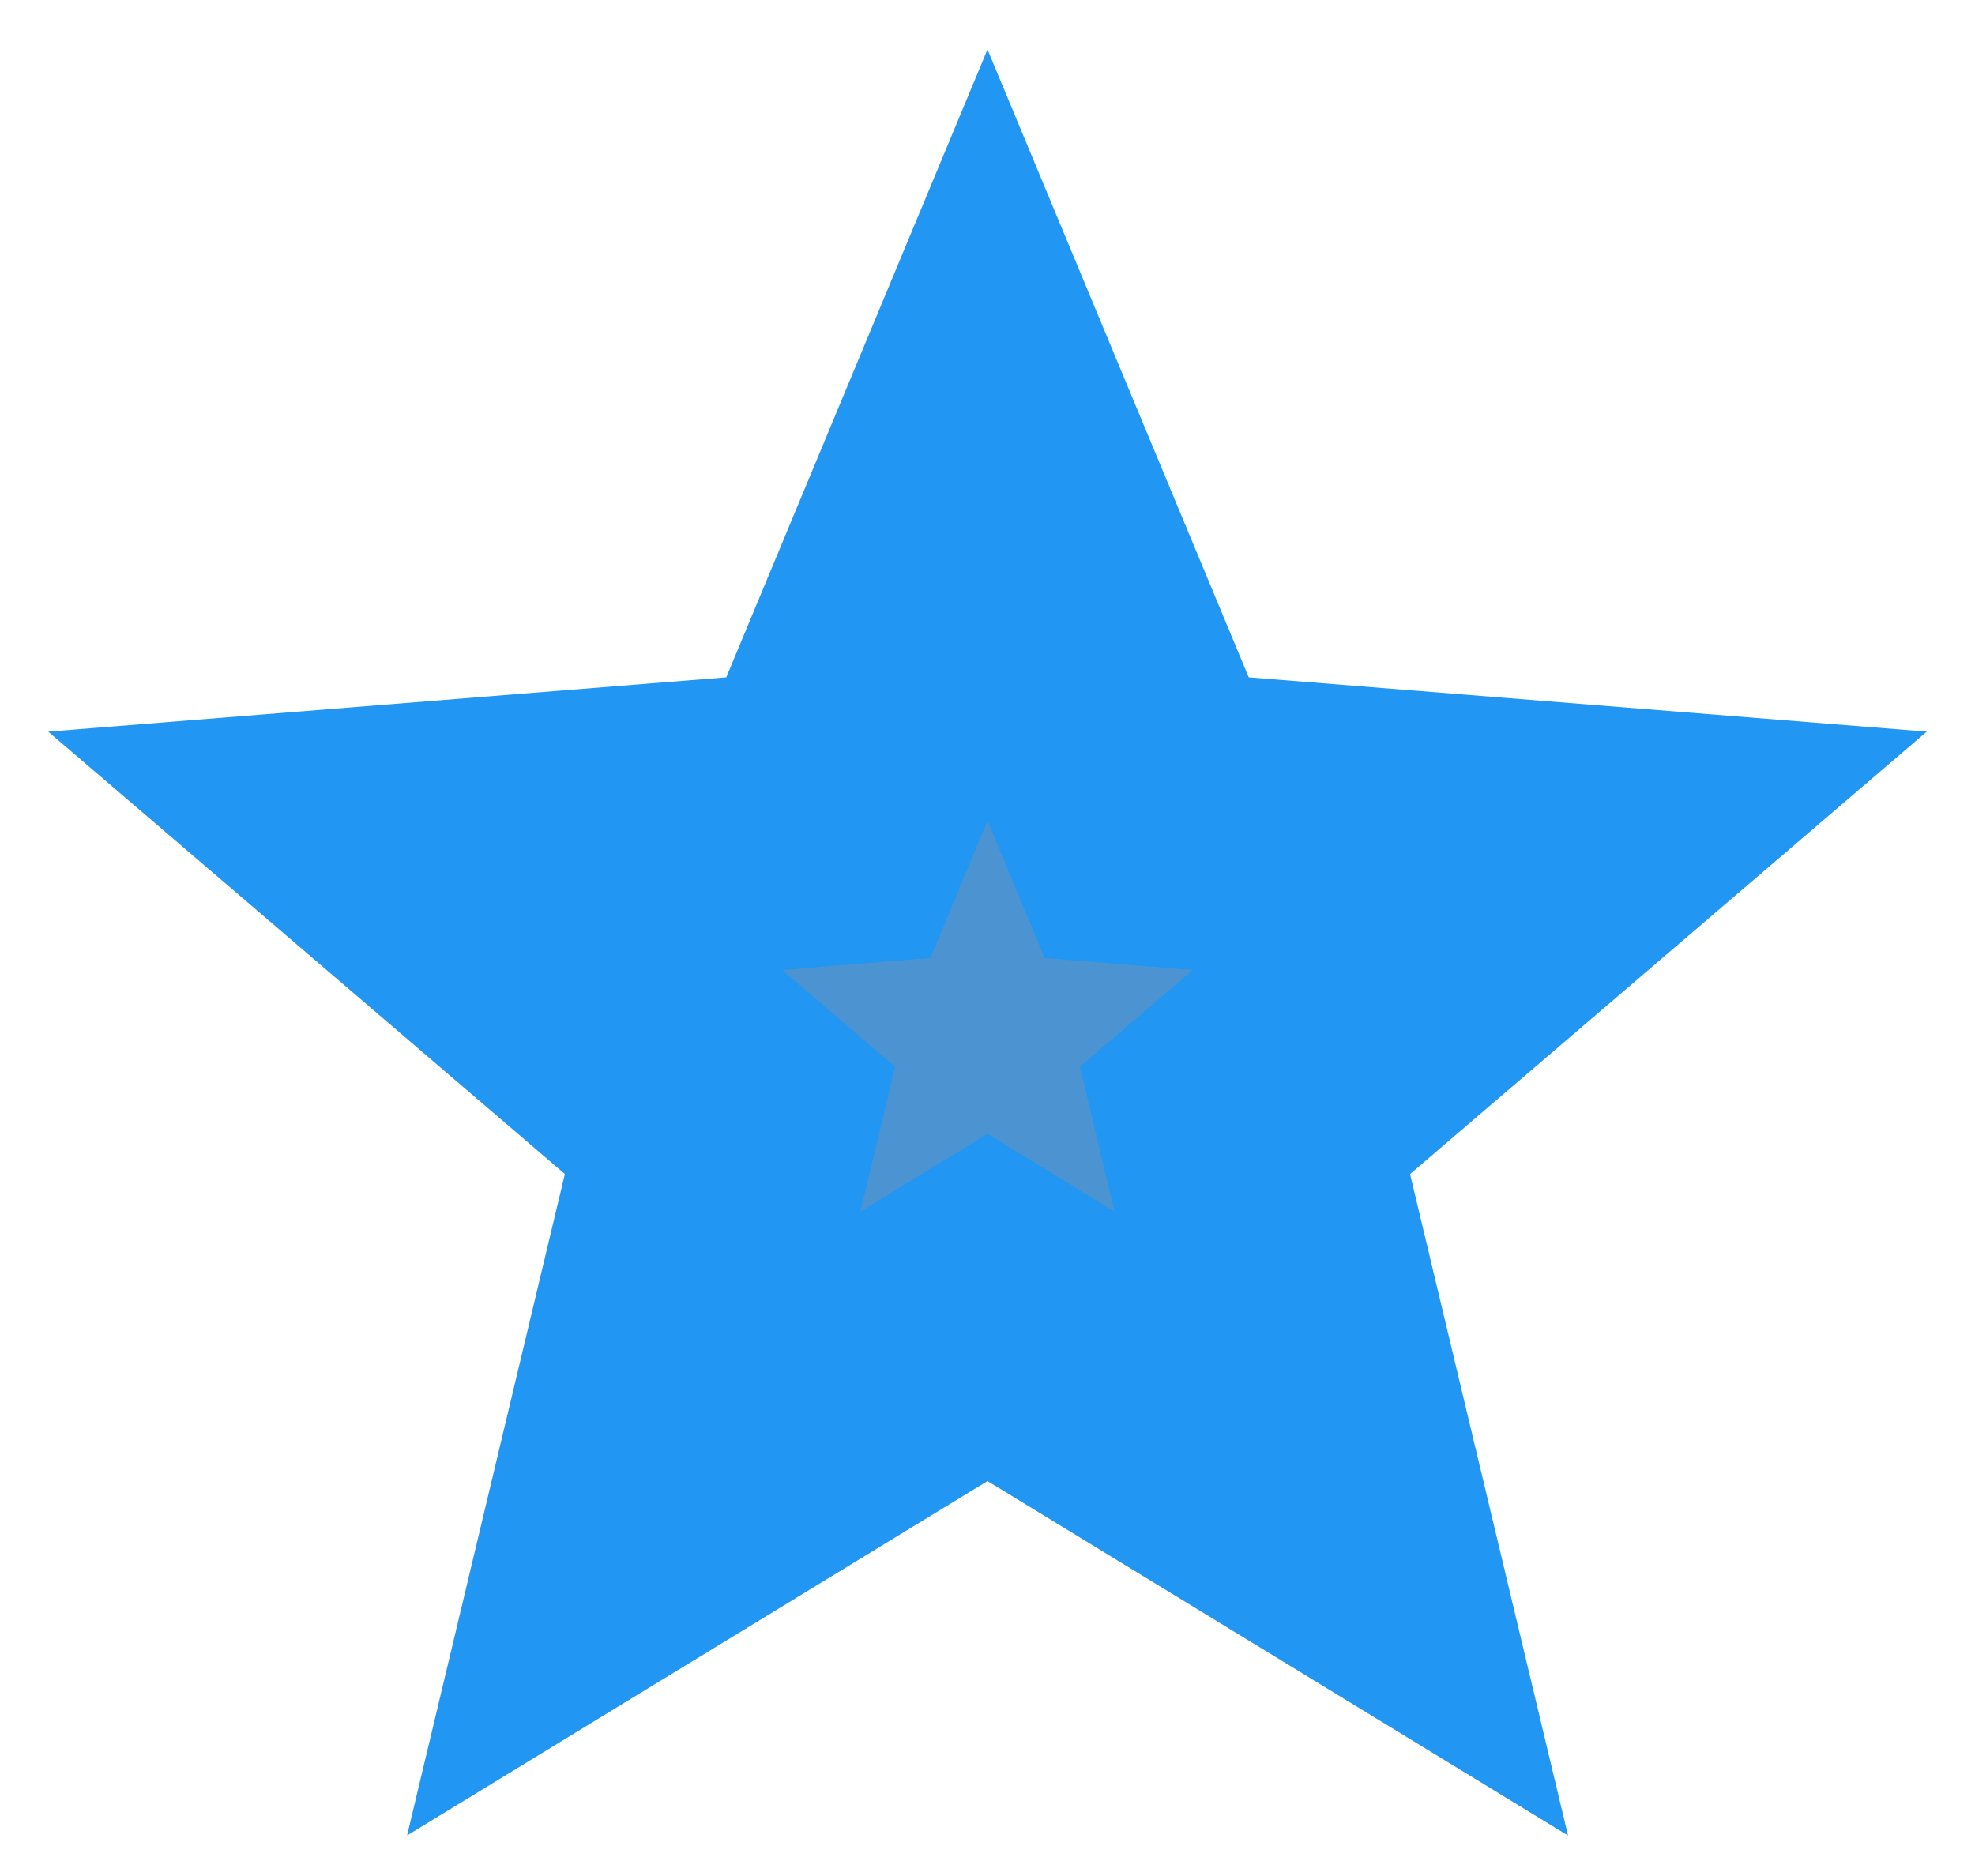 <svg width="20" height="19" viewBox="0 0 20 19" fill="none" xmlns="http://www.w3.org/2000/svg">
<path d="M10 4.406L11.26 7.435L11.612 8.281L12.525 8.355L15.796 8.617L13.304 10.751L12.608 11.347L12.82 12.239L13.582 15.43L10.782 13.72L10 13.242L9.218 13.72L6.418 15.43L7.179 12.239L7.392 11.347L6.696 10.751L4.204 8.617L7.475 8.355L8.388 8.281L8.74 7.435L10 4.406Z" fill="#4C93D1" stroke="#2196F3" stroke-width="3"/>
</svg>
